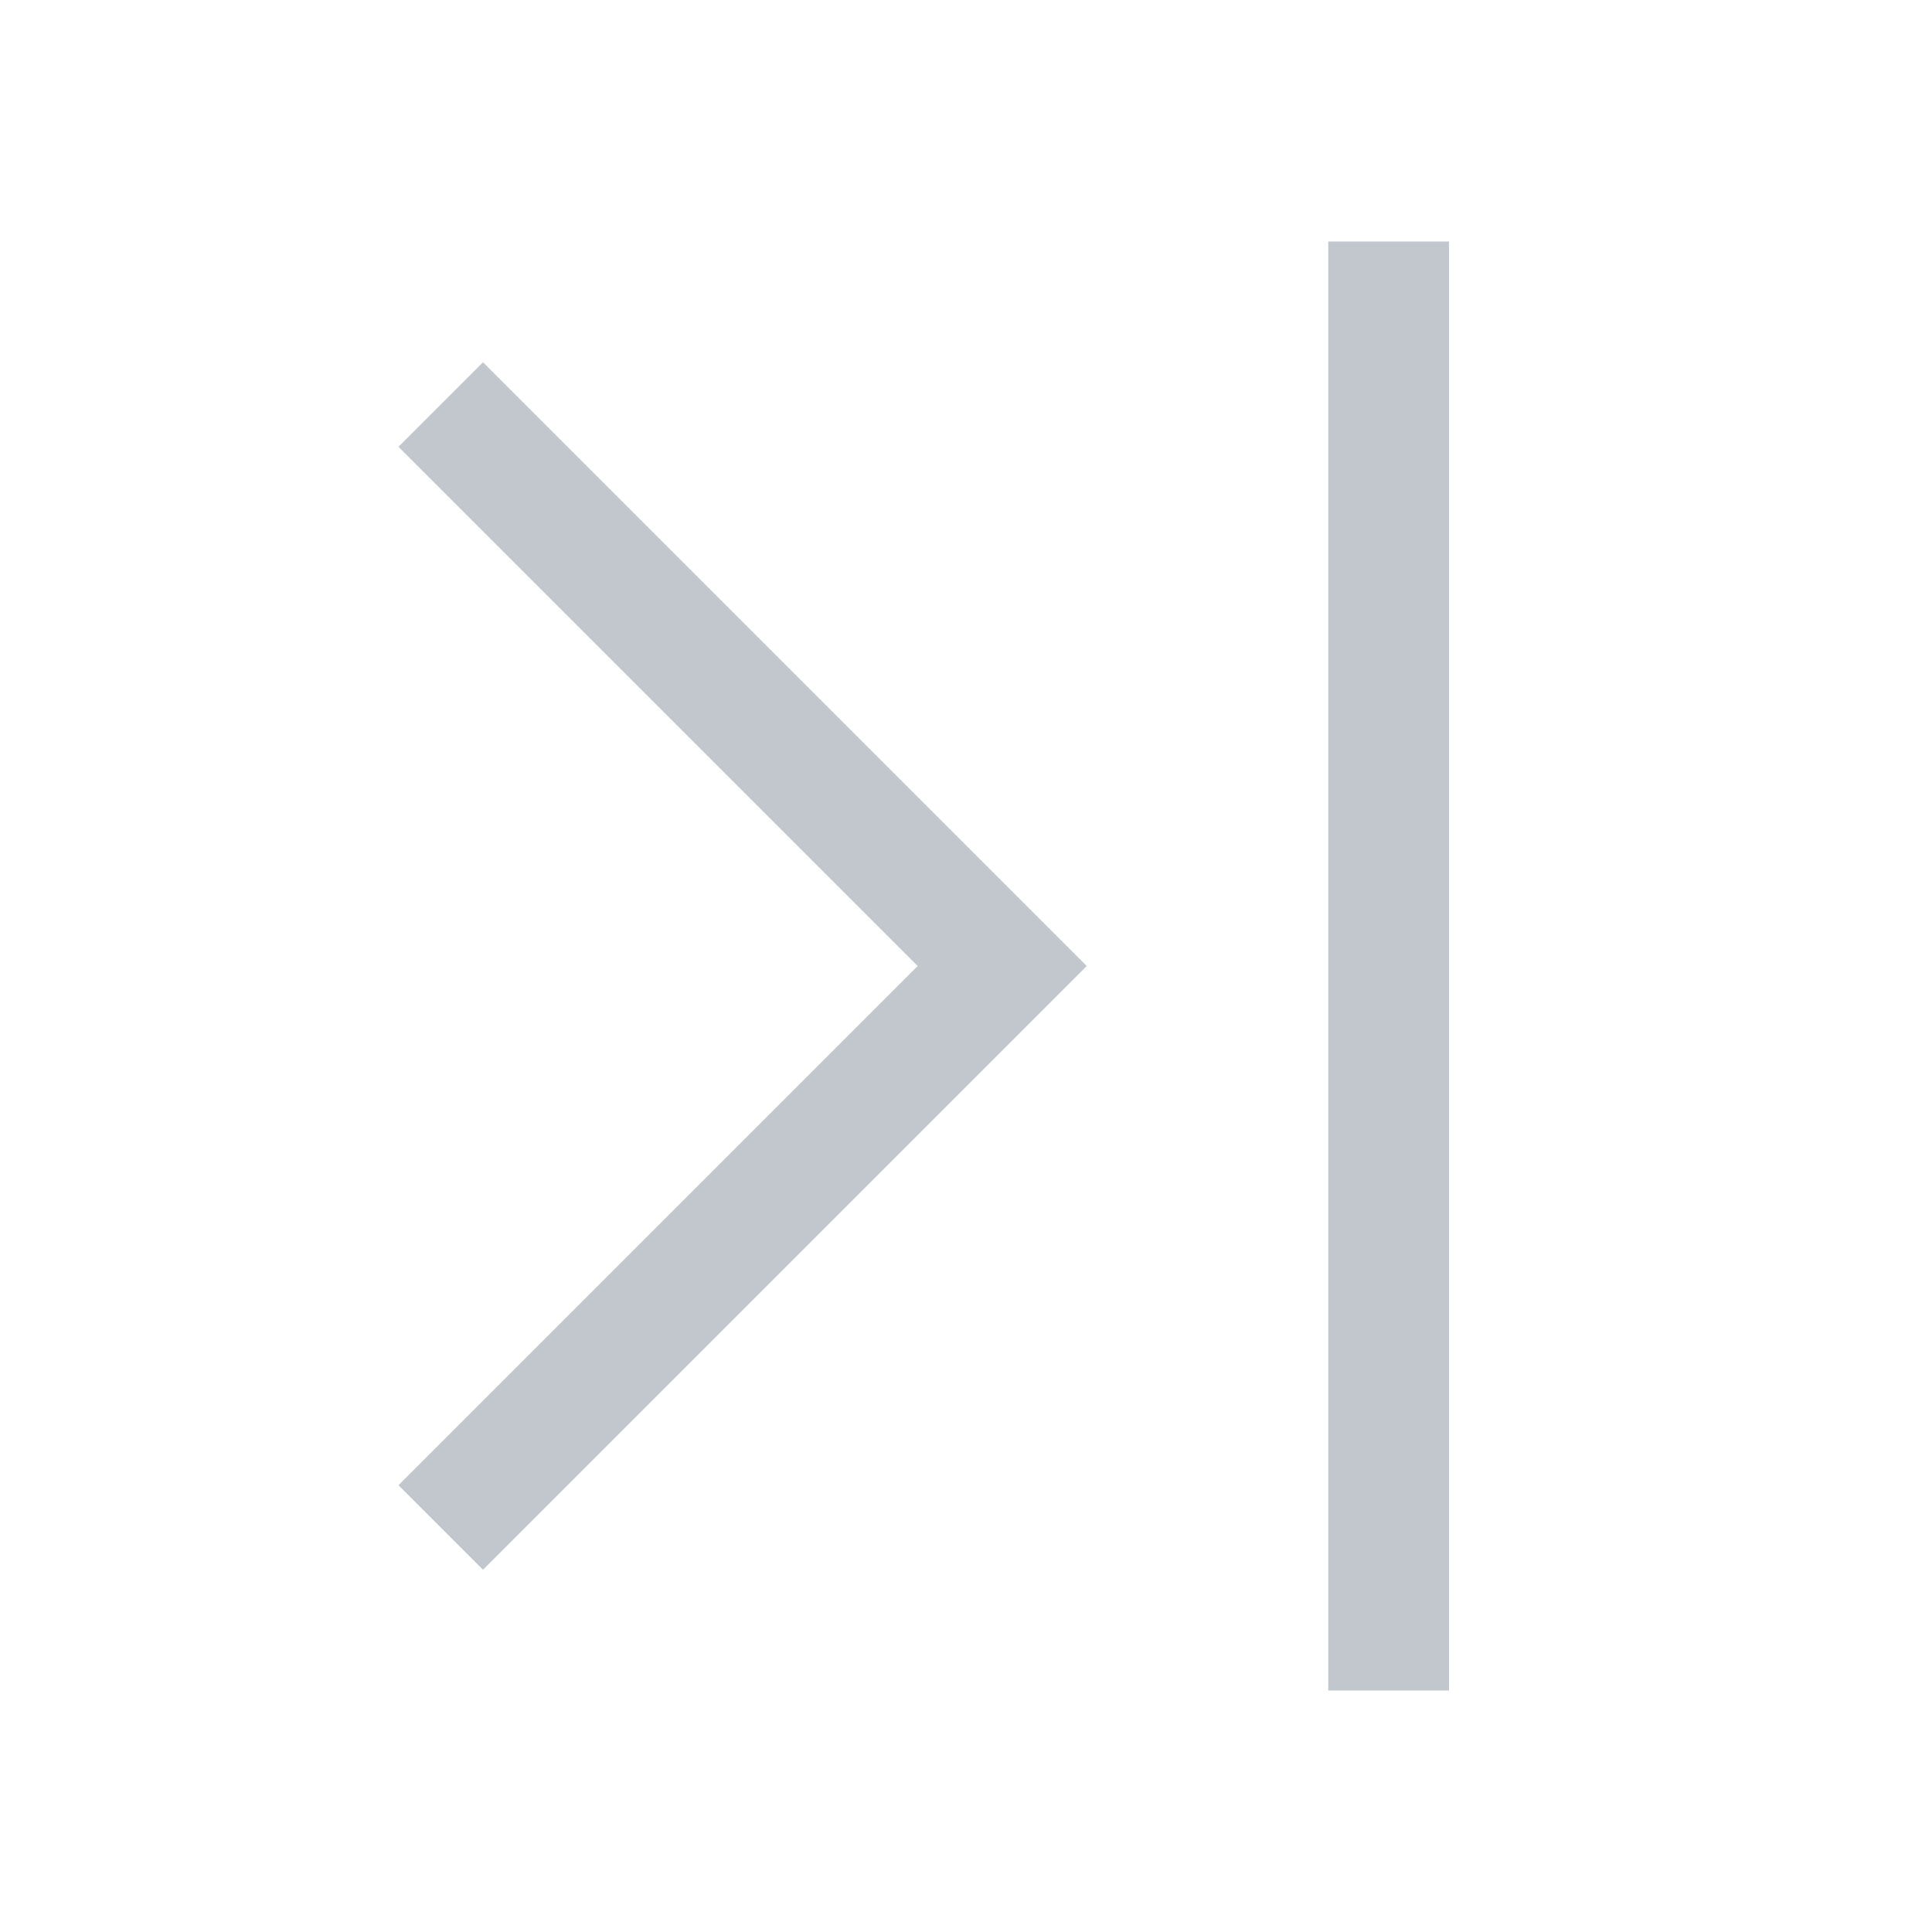 <svg width="16" height="16" viewBox="0 0 16 16" fill="none" xmlns="http://www.w3.org/2000/svg">
<path d="M9 8L4 13L3.3 12.3L7.6 8L3.3 3.7L4 3L9 8Z" fill="#C1C7CD"/>
<path d="M12 2H11V14H12V2Z" fill="#C1C7CD"/>
</svg>
